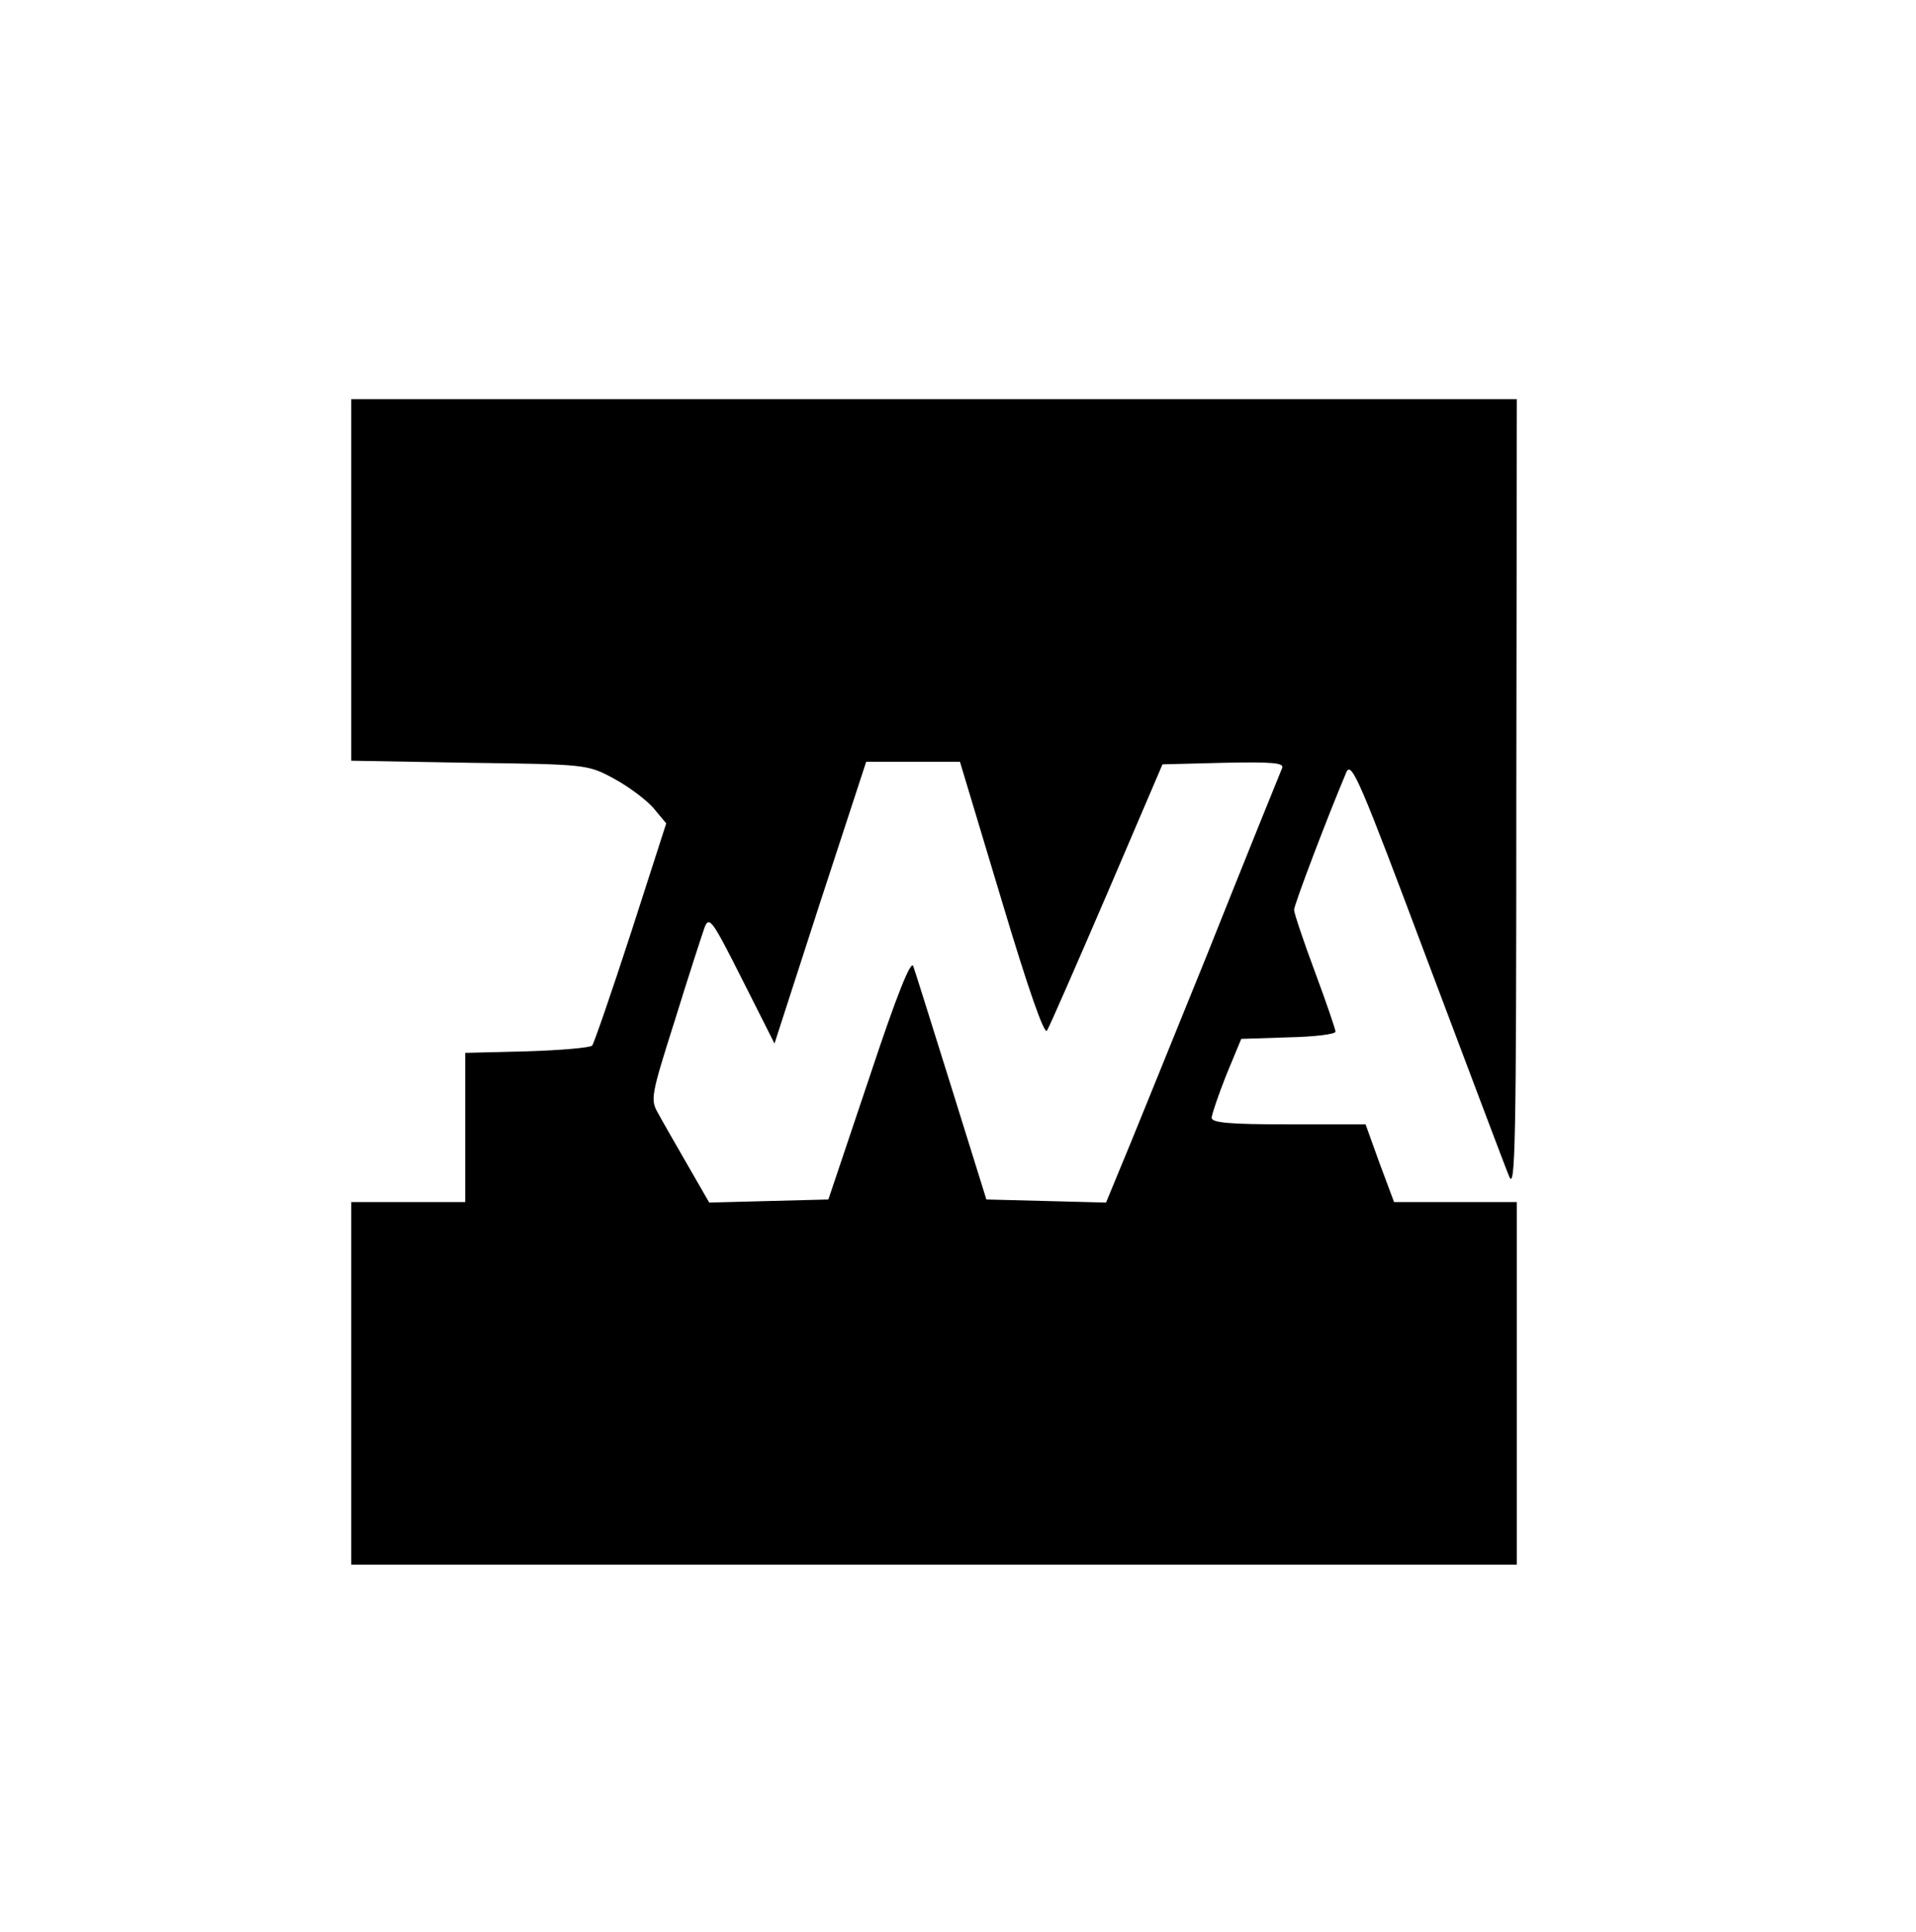 <svg width="120" height="121" viewBox="0 0 120 121" fill="none" xmlns="http://www.w3.org/2000/svg">
<g clip-path="url(#clip0_122_935)">
<path d="M22 36.323V47.646L29.397 47.776C36.665 47.873 36.795 47.873 38.417 48.749C39.325 49.236 40.461 50.08 40.915 50.599L41.726 51.572L39.52 58.418C38.287 62.214 37.184 65.393 37.087 65.491C36.957 65.62 35.14 65.783 32.999 65.848L29.138 65.945V70.617V75.289H25.569H22V86.644V98H58.5H95V86.644V75.289H91.139H87.311L86.402 72.856L85.526 70.422H80.692C77.026 70.422 75.858 70.325 75.89 70C75.89 69.806 76.312 68.573 76.799 67.34L77.74 65.069L80.692 64.972C82.314 64.939 83.644 64.777 83.644 64.615C83.644 64.485 83.06 62.765 82.347 60.851C81.633 58.937 81.049 57.185 81.049 56.99C81.049 56.666 83.158 51.118 84.326 48.36C84.65 47.646 85.202 48.976 89.355 60.04C91.95 66.918 94.254 73.05 94.513 73.667C94.903 74.672 94.968 71.752 94.968 49.885L95 25H58.5H22V36.323ZM62.718 56.341C64.405 61.987 65.411 64.842 65.573 64.55C65.735 64.29 67.422 60.429 69.336 55.984L72.808 47.873L76.636 47.776C79.654 47.711 80.432 47.776 80.303 48.1C80.205 48.328 78.064 53.616 75.566 59.878C73.035 66.107 70.602 72.142 70.115 73.277L69.272 75.321L65.54 75.224L61.777 75.127L59.603 68.151C58.403 64.323 57.332 60.884 57.202 60.527C57.072 60.072 56.196 62.214 54.444 67.502L51.881 75.127L48.15 75.224L44.419 75.321L43.056 72.953C42.31 71.655 41.467 70.195 41.207 69.708C40.72 68.865 40.785 68.573 42.278 63.868C43.121 61.143 43.965 58.548 44.127 58.093C44.419 57.347 44.614 57.639 46.463 61.305L48.507 65.361L51.362 56.536L54.25 47.711H57.17H60.122L62.718 56.341Z" fill="black"/>
</g>
<defs>
<clipPath id="clip0_122_935">
<rect width="120" height="120" fill="white" transform="translate(0 0.1)"/>
</clipPath>
</defs>
</svg>
